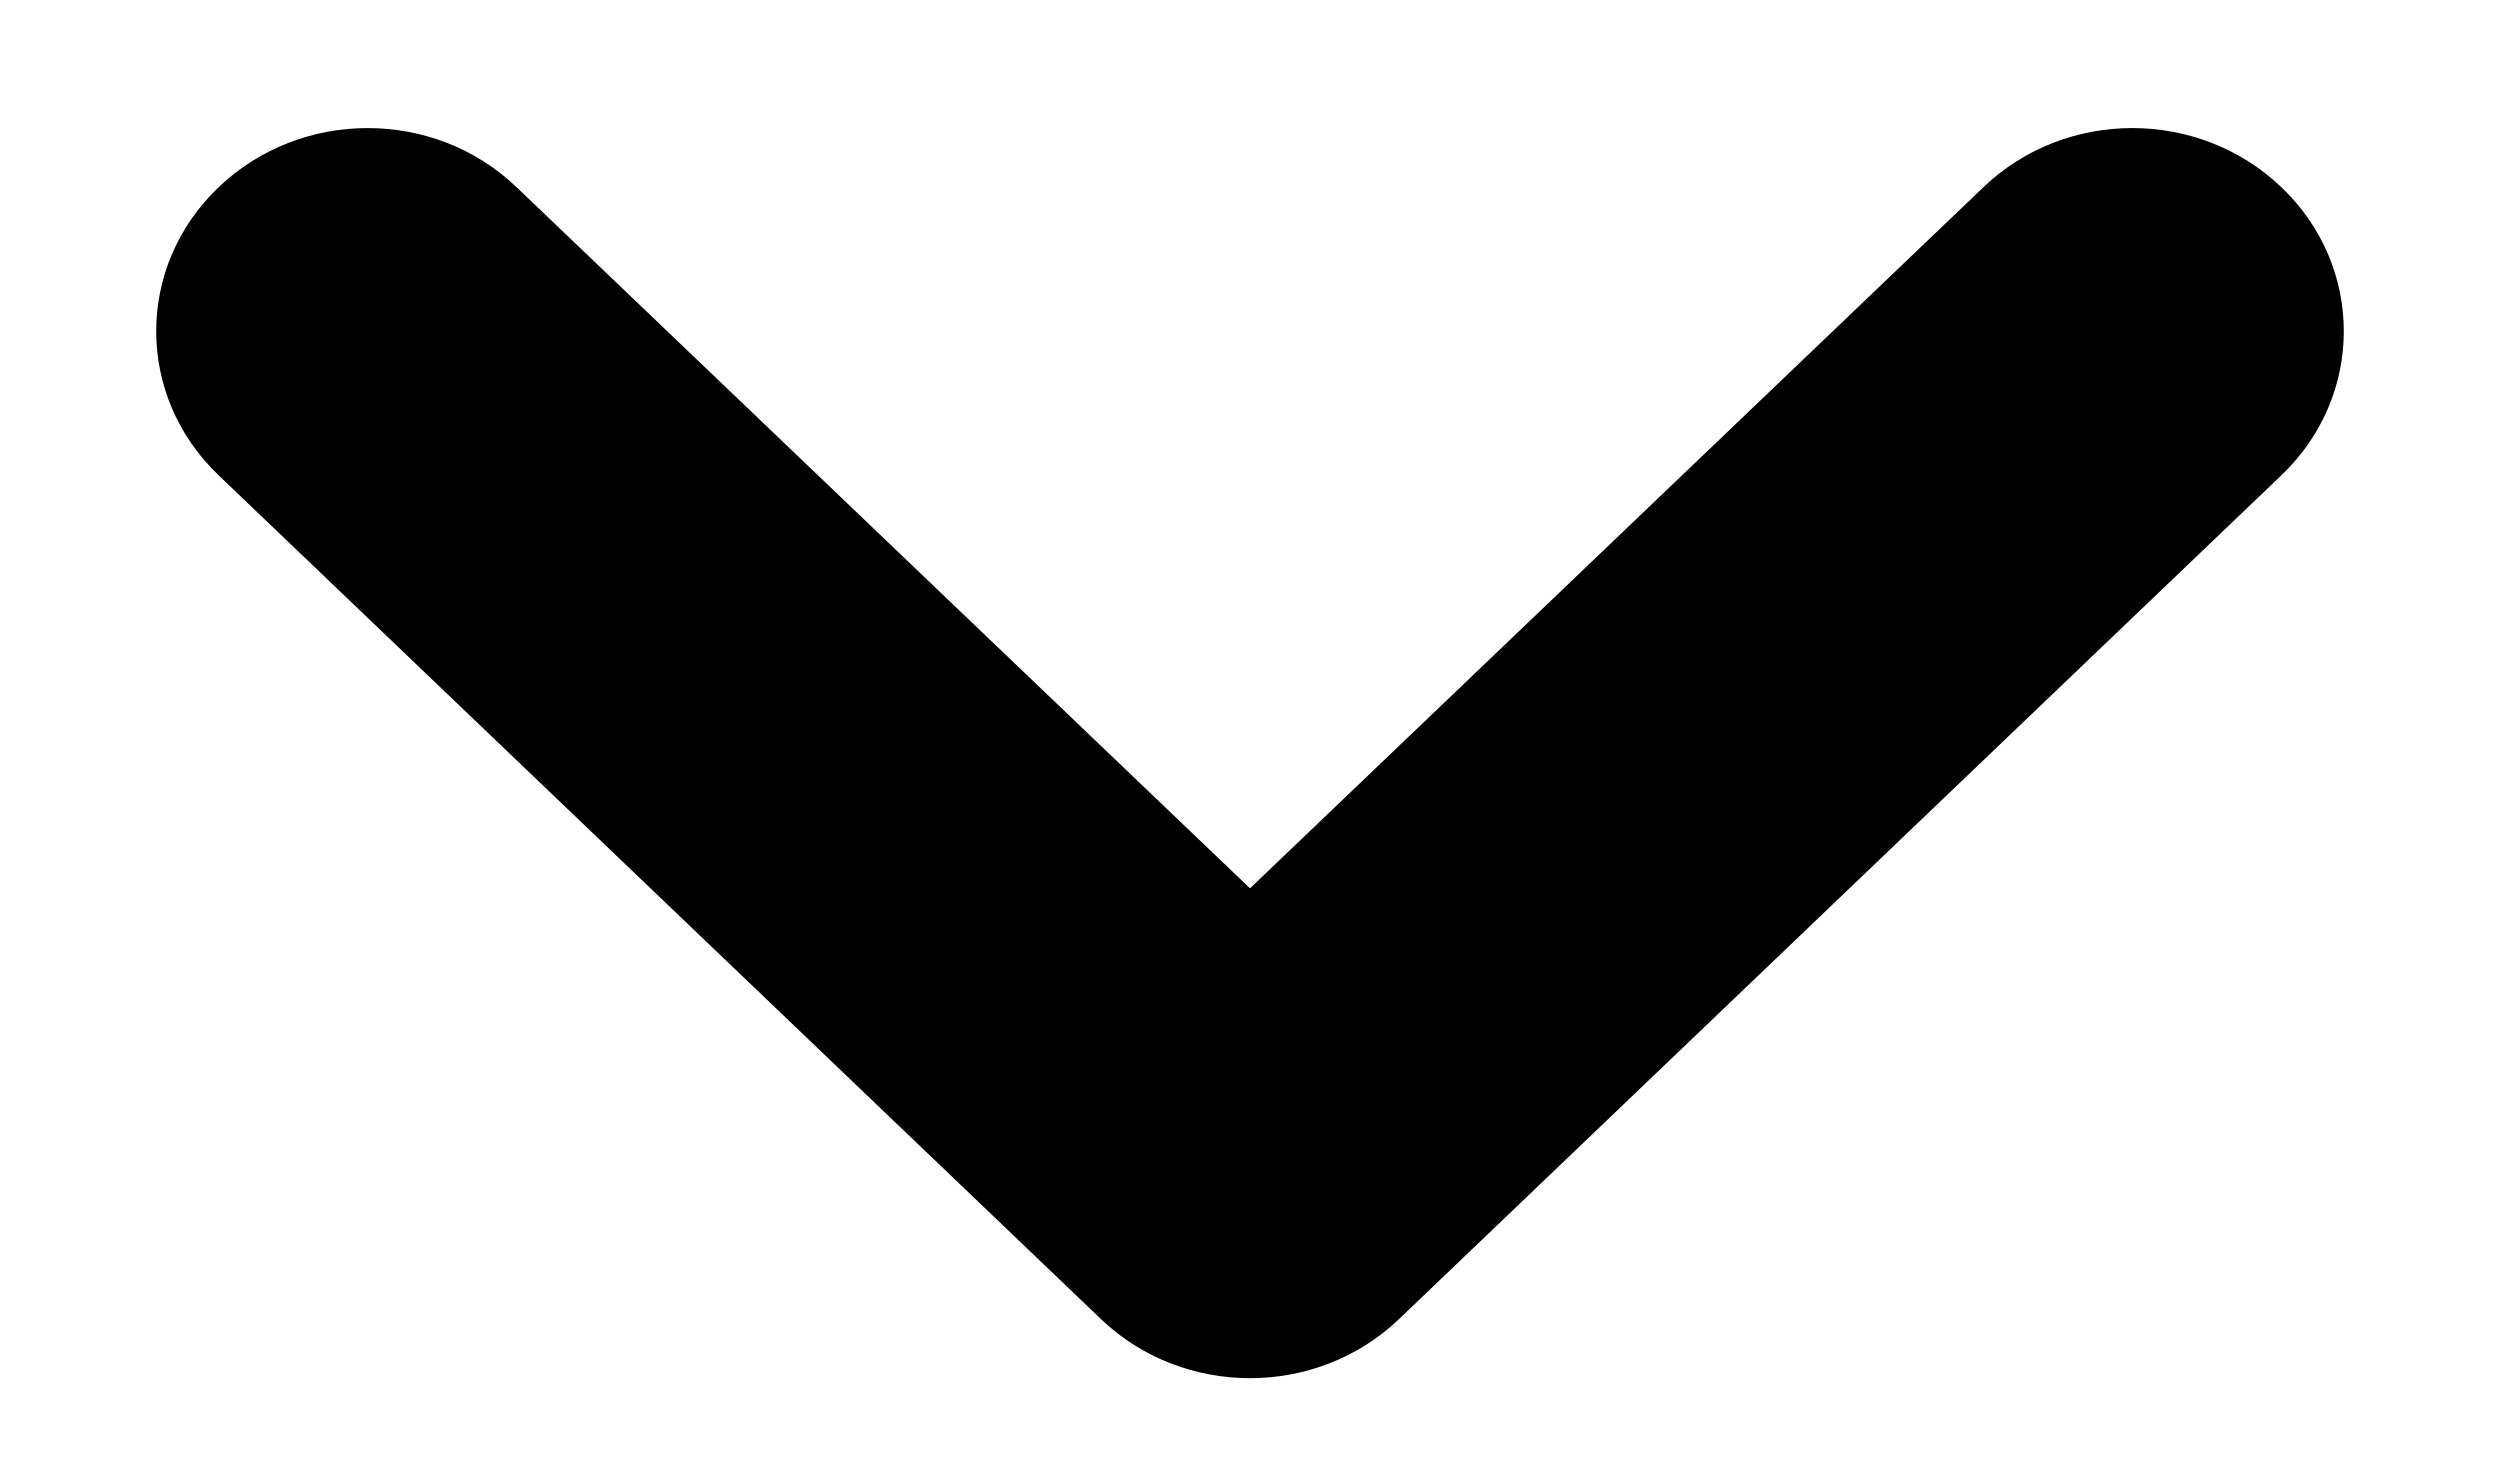 <?xml version="1.0" encoding="UTF-8"?>
<svg width="12px" height="7px" viewBox="0 0 12 7" version="1.1" xmlns="http://www.w3.org/2000/svg" xmlns:xlink="http://www.w3.org/1999/xlink">
    <title>Atoms / Icons / Arrow down</title>
    <defs>
        <filter id="filter-1">
            <feColorMatrix in="SourceGraphic" type="matrix" values="0 0 0 0 0.533 0 0 0 0 0.2 0 0 0 0 0.816 0 0 0 0.401 0"></feColorMatrix>
        </filter>
        <path d="M11.52,5.284 C11.915,4.905 12.555,4.905 12.951,5.284 C13.35,5.665 13.35,6.285 12.951,6.666 L8.716,10.716 C8.32,11.095 7.68,11.095 7.284,10.716 L3.049,6.666 C2.65,6.285 2.65,5.665 3.049,5.284 C3.445,4.905 4.085,4.905 4.48,5.284 L8,8.649 L11.52,5.284 Z" id="path-2"></path>
    </defs>
    <g id="Website" stroke="none" stroke-width="1" fill="none" fill-rule="evenodd">
        <g id="Desktop" transform="translate(-1231, -254)">
            <g id="ItemGroupSet" transform="translate(268.12, 172.423)">
                <g id="Enchants" transform="translate(773.88, 1)">
                    <g id="Group-4" transform="translate(0, 67.077)">
                        <g id="Atoms-/-Icons-/-Arrow-down" transform="translate(187, 9.115)" filter="url(#filter-1)">
                            <g>
                                <mask id="mask-3" fill="white">
                                    <use xlink:href="#path-2"></use>
                                </mask>
                                <use id="ico/arrow_down-16" fill="#000000" xlink:href="#path-2"></use>
                            </g>
                        </g>
                    </g>
                </g>
            </g>
        </g>
    </g>
</svg>